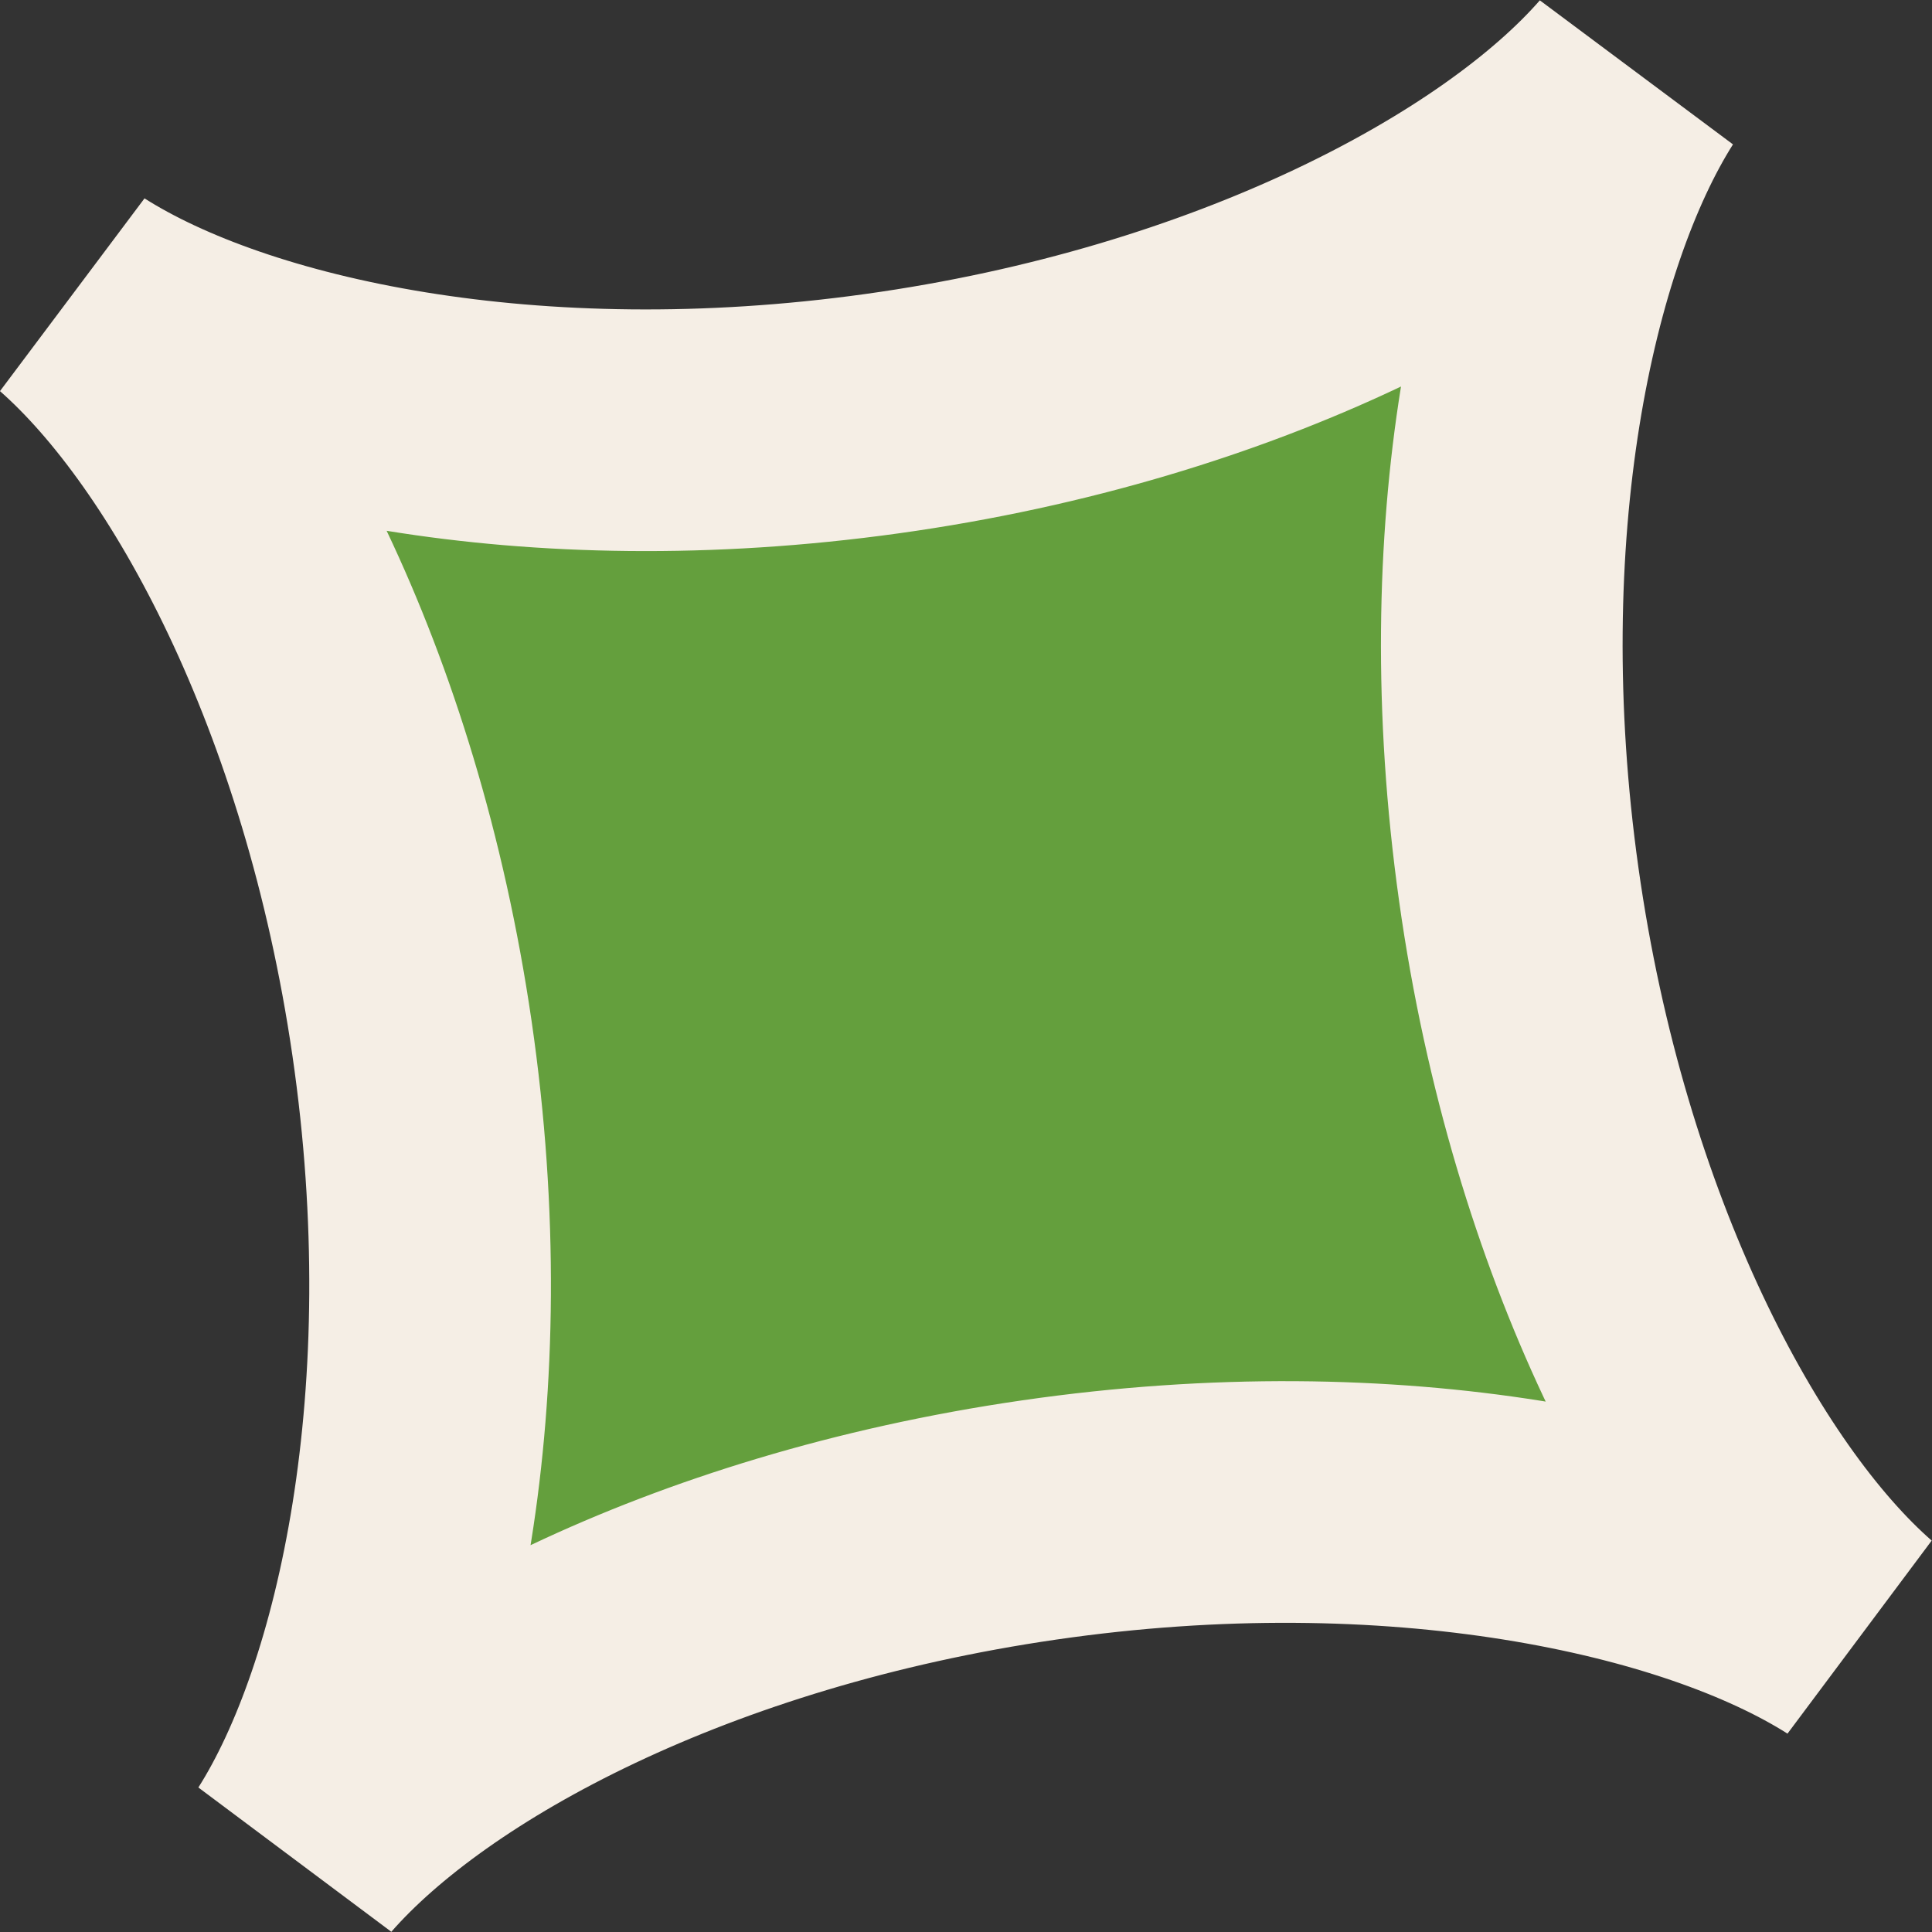 <svg xmlns="http://www.w3.org/2000/svg" viewBox="0 0 79.95 79.95"><rect x="0" y="0" width="79.95" height="79.95" fill="#333333" stroke="none"/><defs><style>.cls-1{fill:#649f3d;stroke:#f5eee5;stroke-miterlimit:10;stroke-width:10px;}</style></defs><g id="Layer_2" data-name="Layer 2"><g id="Layer_19" data-name="Layer 19"><path class="cls-1" d="M76.65,67.52c-6.3-4-18.91-6.76-33.65-4.62C28.51,65,17.37,71,12.43,76.65c4-6.3,6.77-18.92,4.62-33.68C14.94,28.5,8.92,17.37,3.3,12.43c6.3,4,18.68,6.71,33.19,4.69,14.75-2.05,26.1-8.2,31-13.82C63.5,9.6,60.8,22,62.85,36.6S71,62.59,76.65,67.52Z"/></g></g></svg>